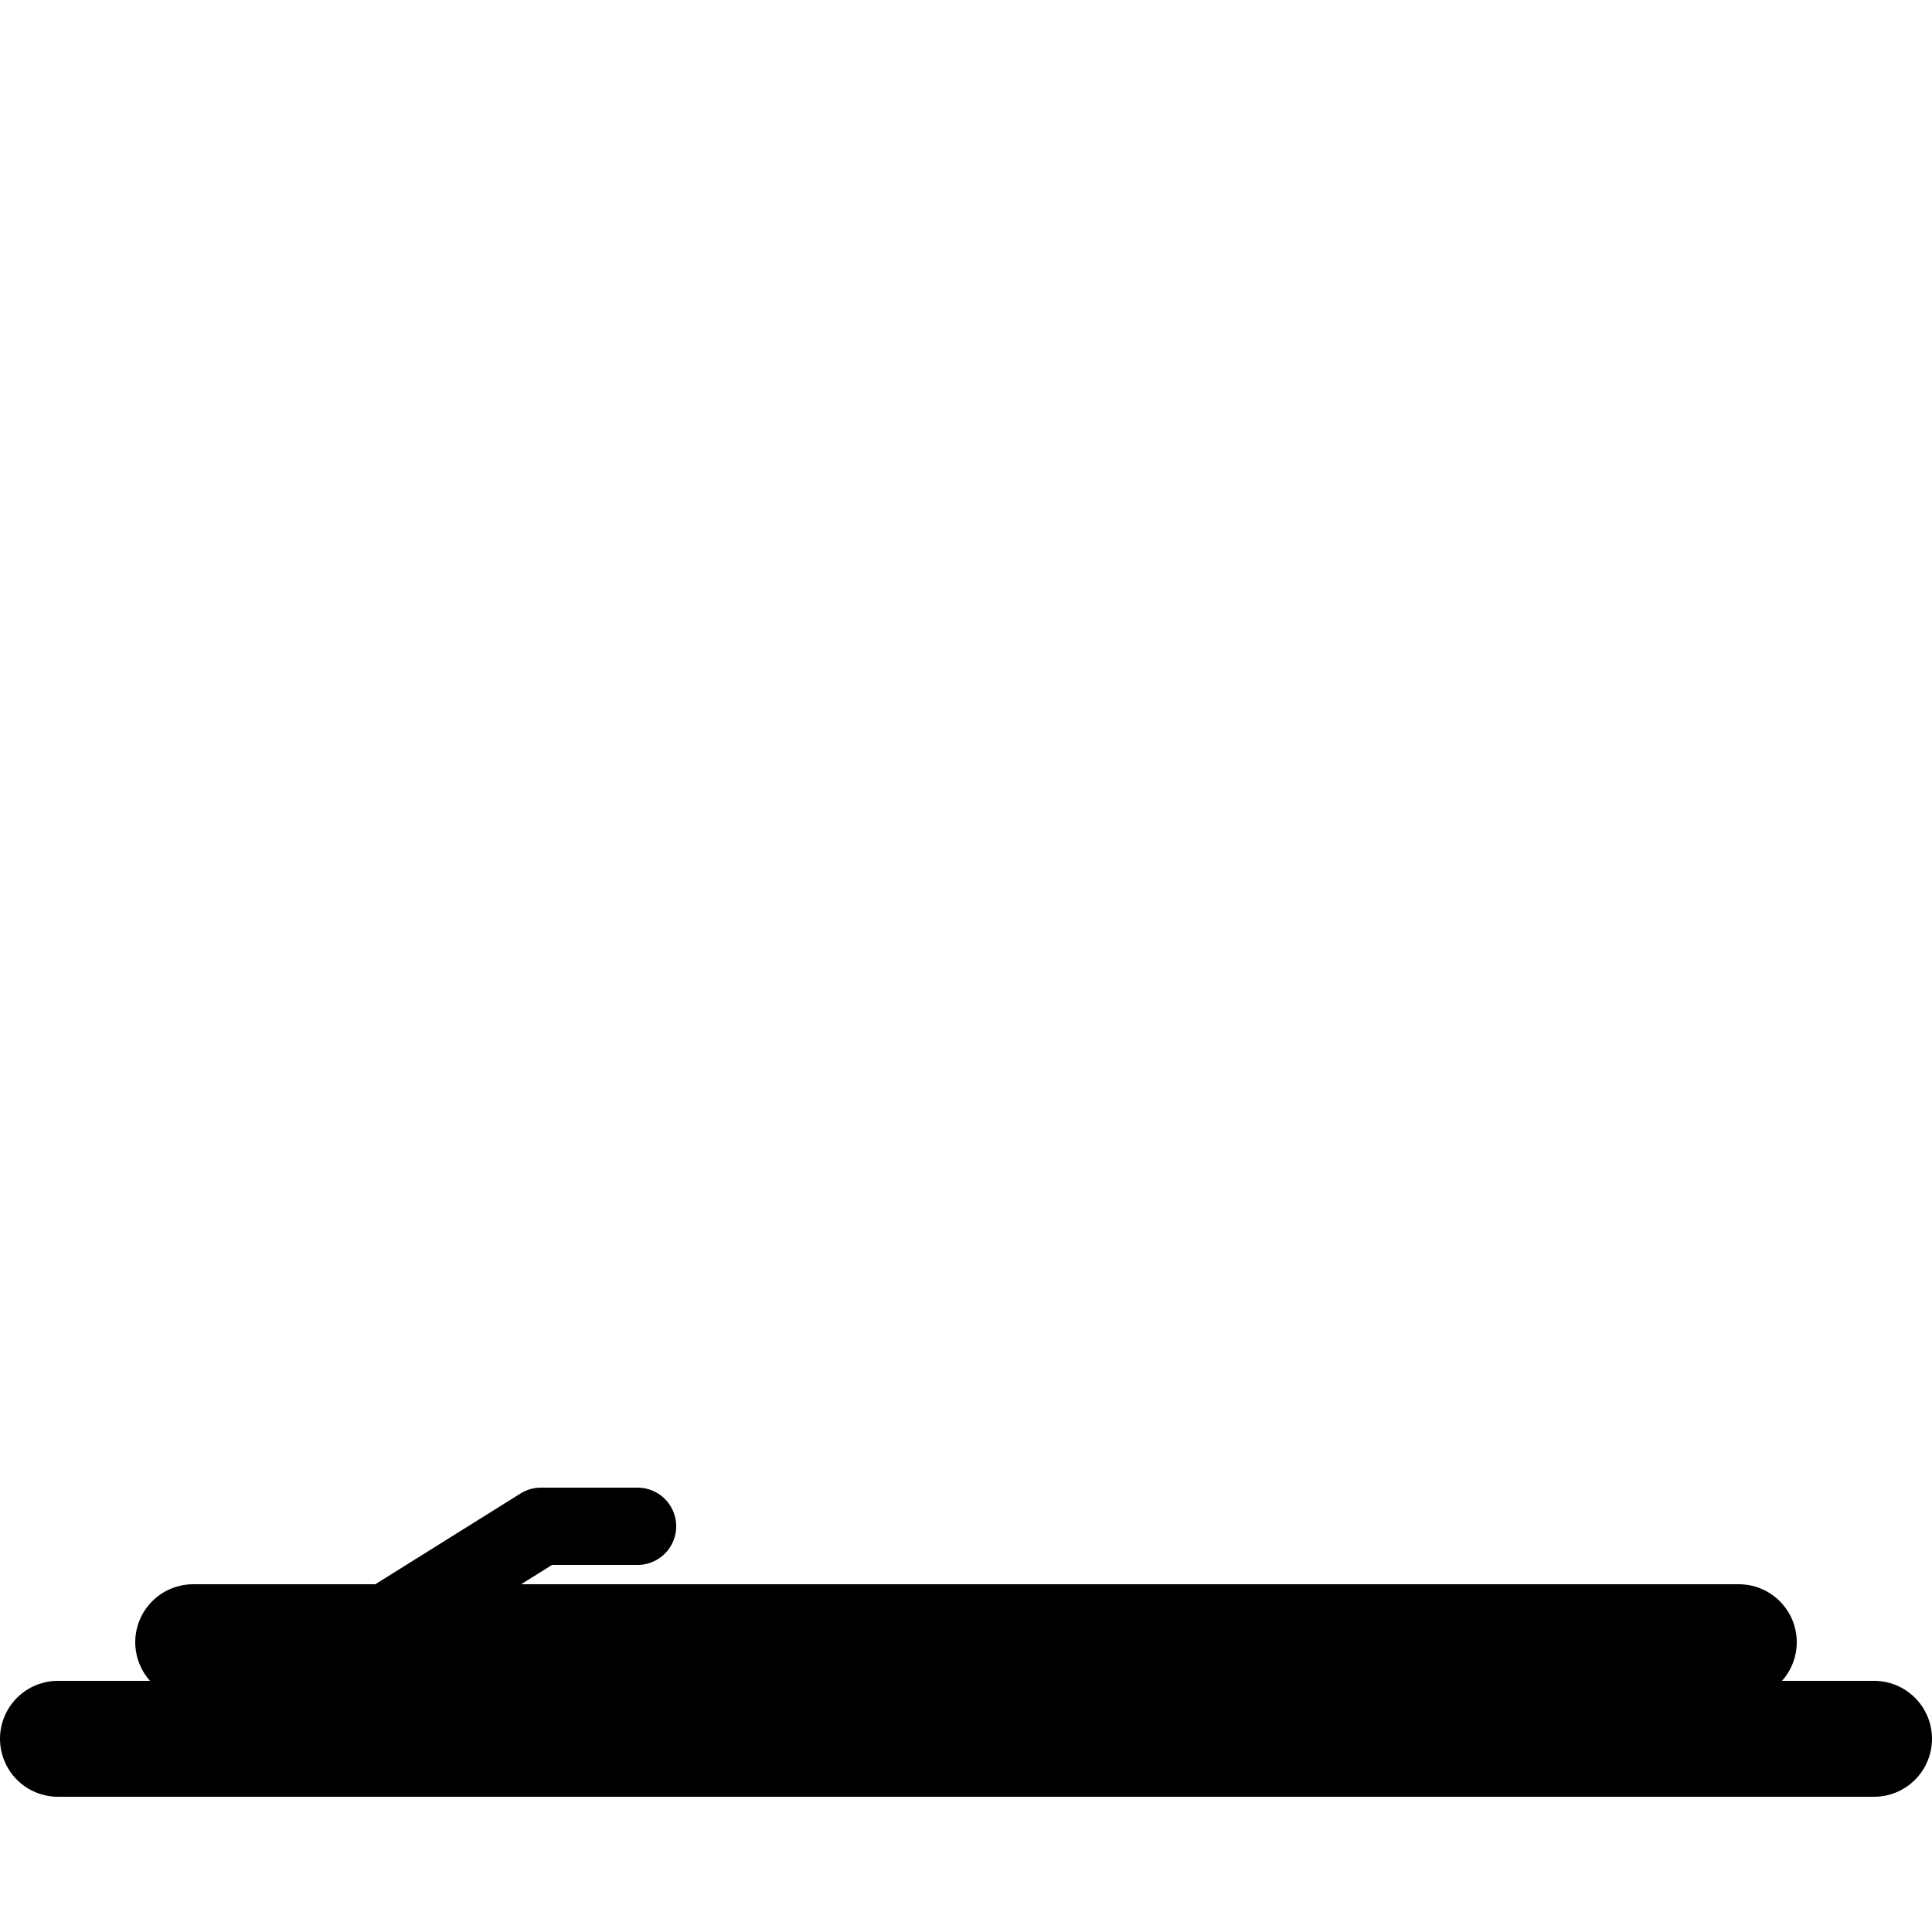<svg
    version="1.1"
    width="100" height="100"
    xmlns="http://www.w3.org/2000/svg"
    viewBox="0 0 100 100"
    preserveAspectRatio="none"
    style="
        stroke: black;
        fill: transparent;
        stroke-linecap: round;
        stroke-linejoin: round;
    ">
    <style>
        .tchmi-ba-window-icon {
            transform-origin: 90px 85px;
            transform:
                rotate(calc(0 * 1deg));
        }
    </style>
    <g>
       <line 
            x1="3"
            y1="90"
            x2="97"
            y2="90"
            stroke-width="6" /> 
        <g
            class="tchmi-ba-window-icon">            
            <path                
                fill="transparent"
                stroke-width="6"
                d="M10,85 h80" />
            <path
                stroke-width="4"
                d="M 20 84 l 8 -5 h 5 " />
        </g>
    </g>
</svg>